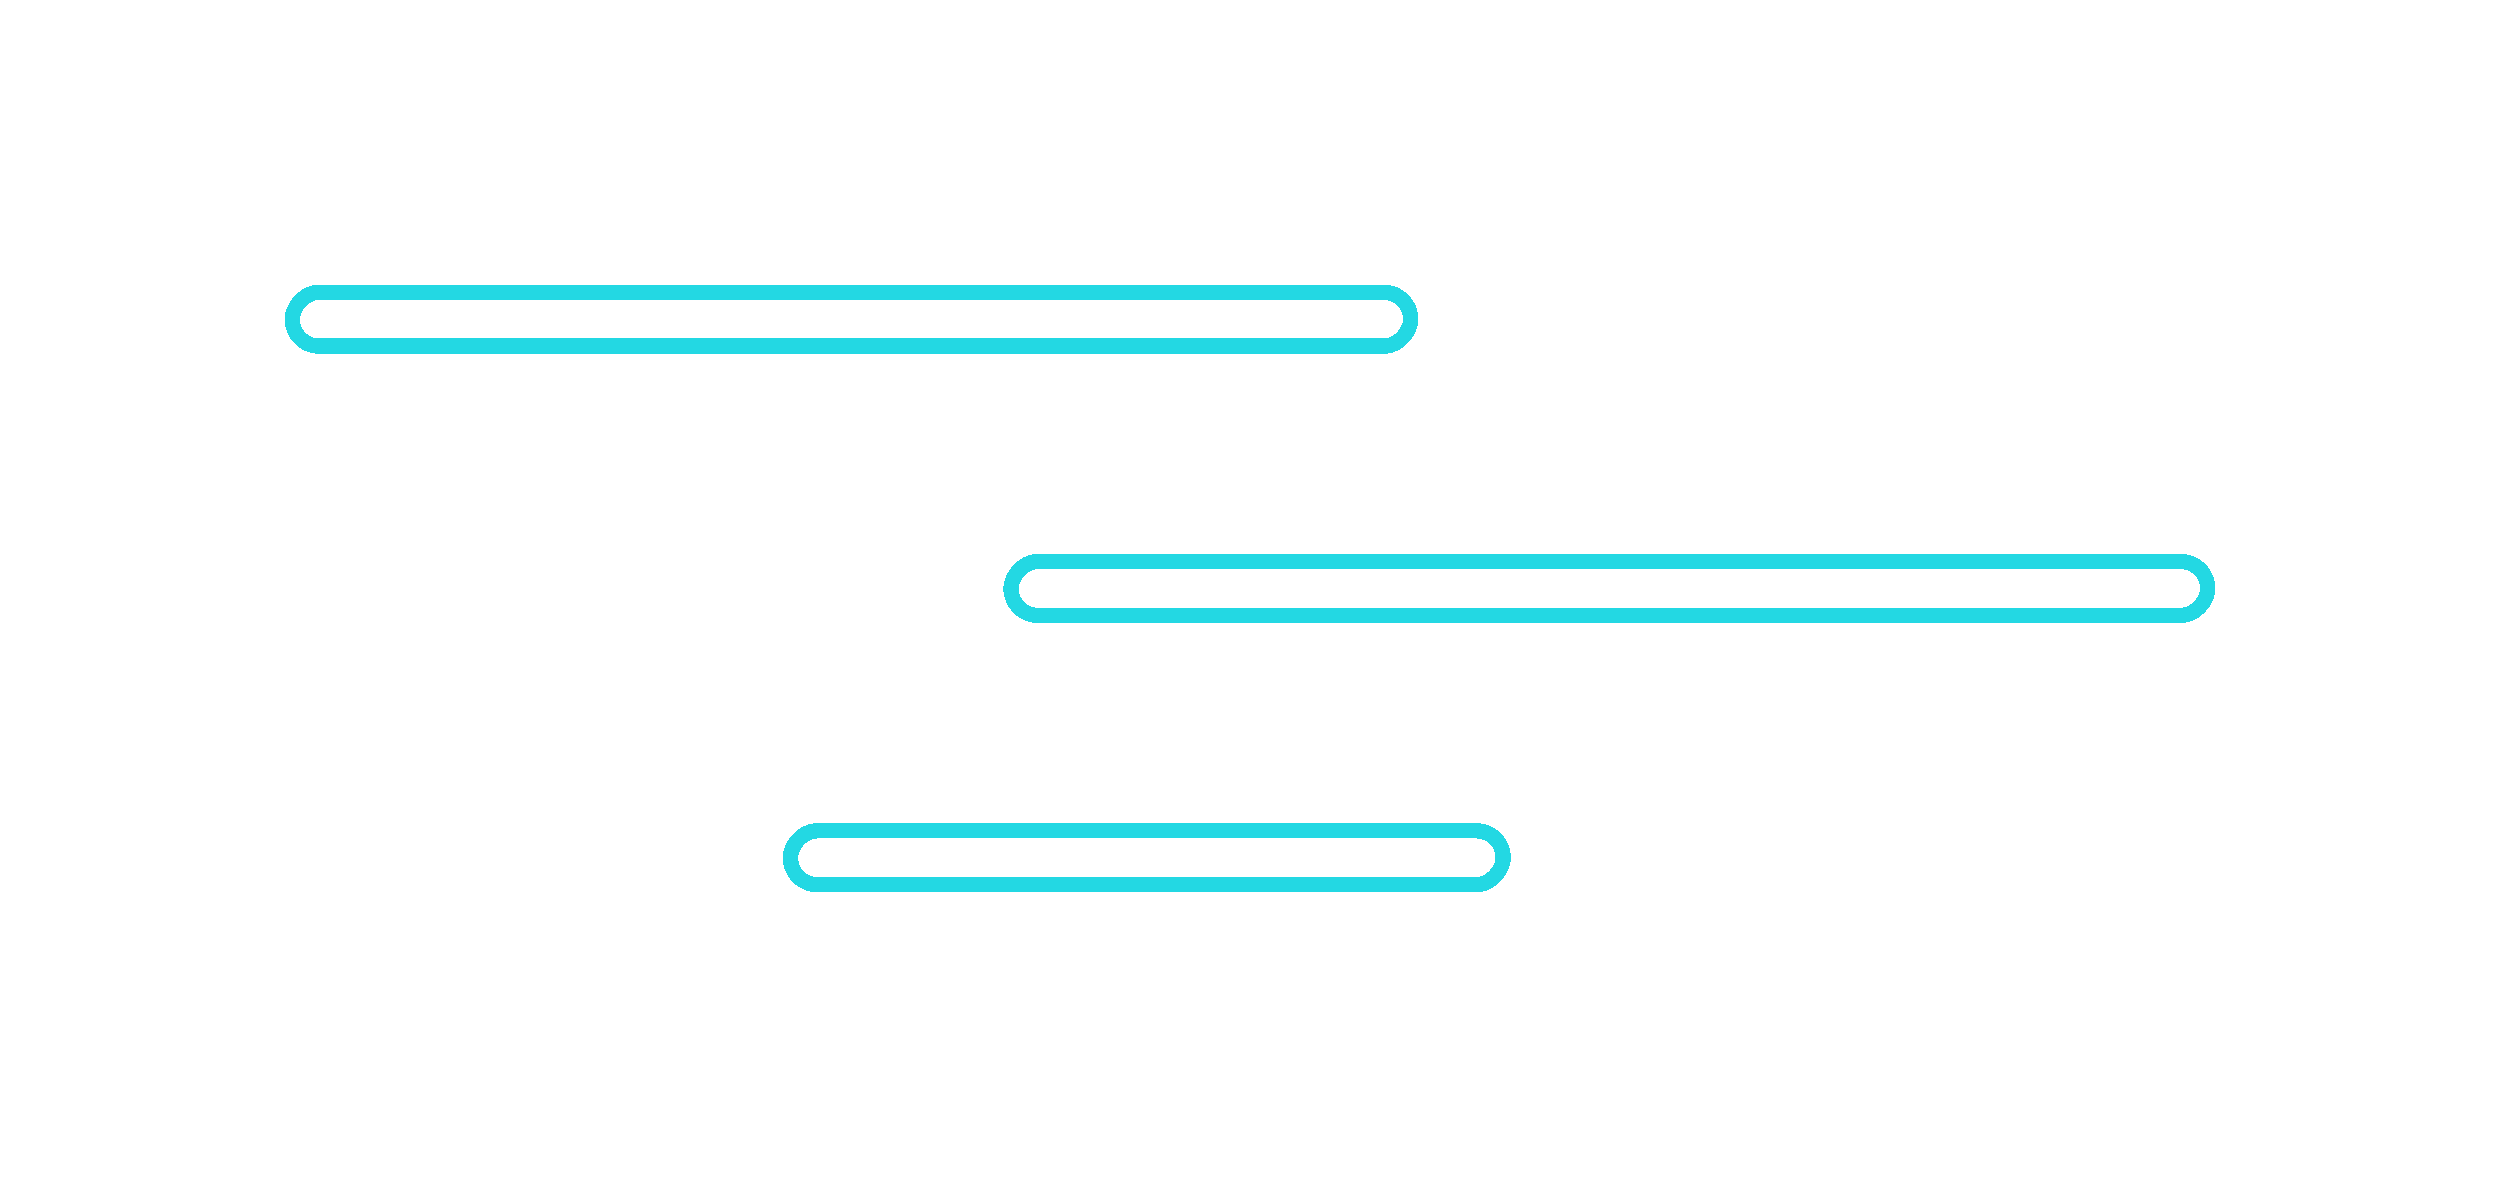 <svg width="325" height="153" viewBox="0 0 325 153" fill="none" xmlns="http://www.w3.org/2000/svg">
<g filter="url(#filter0_d_58_30)">
<rect width="143.39" height="5" rx="2.5" transform="matrix(1 0 0 -1 39 44)" fill="white" fill-opacity="0.9" shape-rendering="crispEdges"/>
<rect x="-1" y="1" width="145.39" height="7" rx="3.5" transform="matrix(1 0 0 -1 39 46)" stroke="#23D8E3" stroke-width="2" shape-rendering="crispEdges"/>
</g>
<g filter="url(#filter1_d_58_30)">
<rect width="153.566" height="5" rx="2.5" transform="matrix(1 0 0 -1 132.434 79)" fill="white" fill-opacity="0.9" shape-rendering="crispEdges"/>
<rect x="-1" y="1" width="155.566" height="7" rx="3.5" transform="matrix(1 0 0 -1 132.434 81)" stroke="#23D8E3" stroke-width="2" shape-rendering="crispEdges"/>
</g>
<g filter="url(#filter2_d_58_30)">
<rect width="90.659" height="5" rx="2.5" transform="matrix(1 0 0 -1 103.757 114)" fill="white" fill-opacity="0.9" shape-rendering="crispEdges"/>
<rect x="-1" y="1" width="92.659" height="7" rx="3.5" transform="matrix(1 0 0 -1 103.757 116)" stroke="#23D8E3" stroke-width="2" shape-rendering="crispEdges"/>
</g>
<defs>
<filter id="filter0_d_58_30" x="0" y="0" width="221.39" height="83" filterUnits="userSpaceOnUse" color-interpolation-filters="sRGB">
<feFlood flood-opacity="0" result="BackgroundImageFix"/>
<feColorMatrix in="SourceAlpha" type="matrix" values="0 0 0 0 0 0 0 0 0 0 0 0 0 0 0 0 0 0 127 0" result="hardAlpha"/>
<feMorphology radius="11" operator="dilate" in="SourceAlpha" result="effect1_dropShadow_58_30"/>
<feOffset/>
<feGaussianBlur stdDeviation="13"/>
<feComposite in2="hardAlpha" operator="out"/>
<feColorMatrix type="matrix" values="0 0 0 0 0.137 0 0 0 0 0.847 0 0 0 0 0.89 0 0 0 0.7 0"/>
<feBlend mode="normal" in2="BackgroundImageFix" result="effect1_dropShadow_58_30"/>
<feBlend mode="normal" in="SourceGraphic" in2="effect1_dropShadow_58_30" result="shape"/>
</filter>
<filter id="filter1_d_58_30" x="93.434" y="35" width="231.566" height="83" filterUnits="userSpaceOnUse" color-interpolation-filters="sRGB">
<feFlood flood-opacity="0" result="BackgroundImageFix"/>
<feColorMatrix in="SourceAlpha" type="matrix" values="0 0 0 0 0 0 0 0 0 0 0 0 0 0 0 0 0 0 127 0" result="hardAlpha"/>
<feMorphology radius="11" operator="dilate" in="SourceAlpha" result="effect1_dropShadow_58_30"/>
<feOffset/>
<feGaussianBlur stdDeviation="13"/>
<feComposite in2="hardAlpha" operator="out"/>
<feColorMatrix type="matrix" values="0 0 0 0 0.137 0 0 0 0 0.847 0 0 0 0 0.89 0 0 0 0.7 0"/>
<feBlend mode="normal" in2="BackgroundImageFix" result="effect1_dropShadow_58_30"/>
<feBlend mode="normal" in="SourceGraphic" in2="effect1_dropShadow_58_30" result="shape"/>
</filter>
<filter id="filter2_d_58_30" x="64.757" y="70" width="168.659" height="83" filterUnits="userSpaceOnUse" color-interpolation-filters="sRGB">
<feFlood flood-opacity="0" result="BackgroundImageFix"/>
<feColorMatrix in="SourceAlpha" type="matrix" values="0 0 0 0 0 0 0 0 0 0 0 0 0 0 0 0 0 0 127 0" result="hardAlpha"/>
<feMorphology radius="11" operator="dilate" in="SourceAlpha" result="effect1_dropShadow_58_30"/>
<feOffset/>
<feGaussianBlur stdDeviation="13"/>
<feComposite in2="hardAlpha" operator="out"/>
<feColorMatrix type="matrix" values="0 0 0 0 0.137 0 0 0 0 0.847 0 0 0 0 0.89 0 0 0 0.7 0"/>
<feBlend mode="normal" in2="BackgroundImageFix" result="effect1_dropShadow_58_30"/>
<feBlend mode="normal" in="SourceGraphic" in2="effect1_dropShadow_58_30" result="shape"/>
</filter>
</defs>
</svg>
